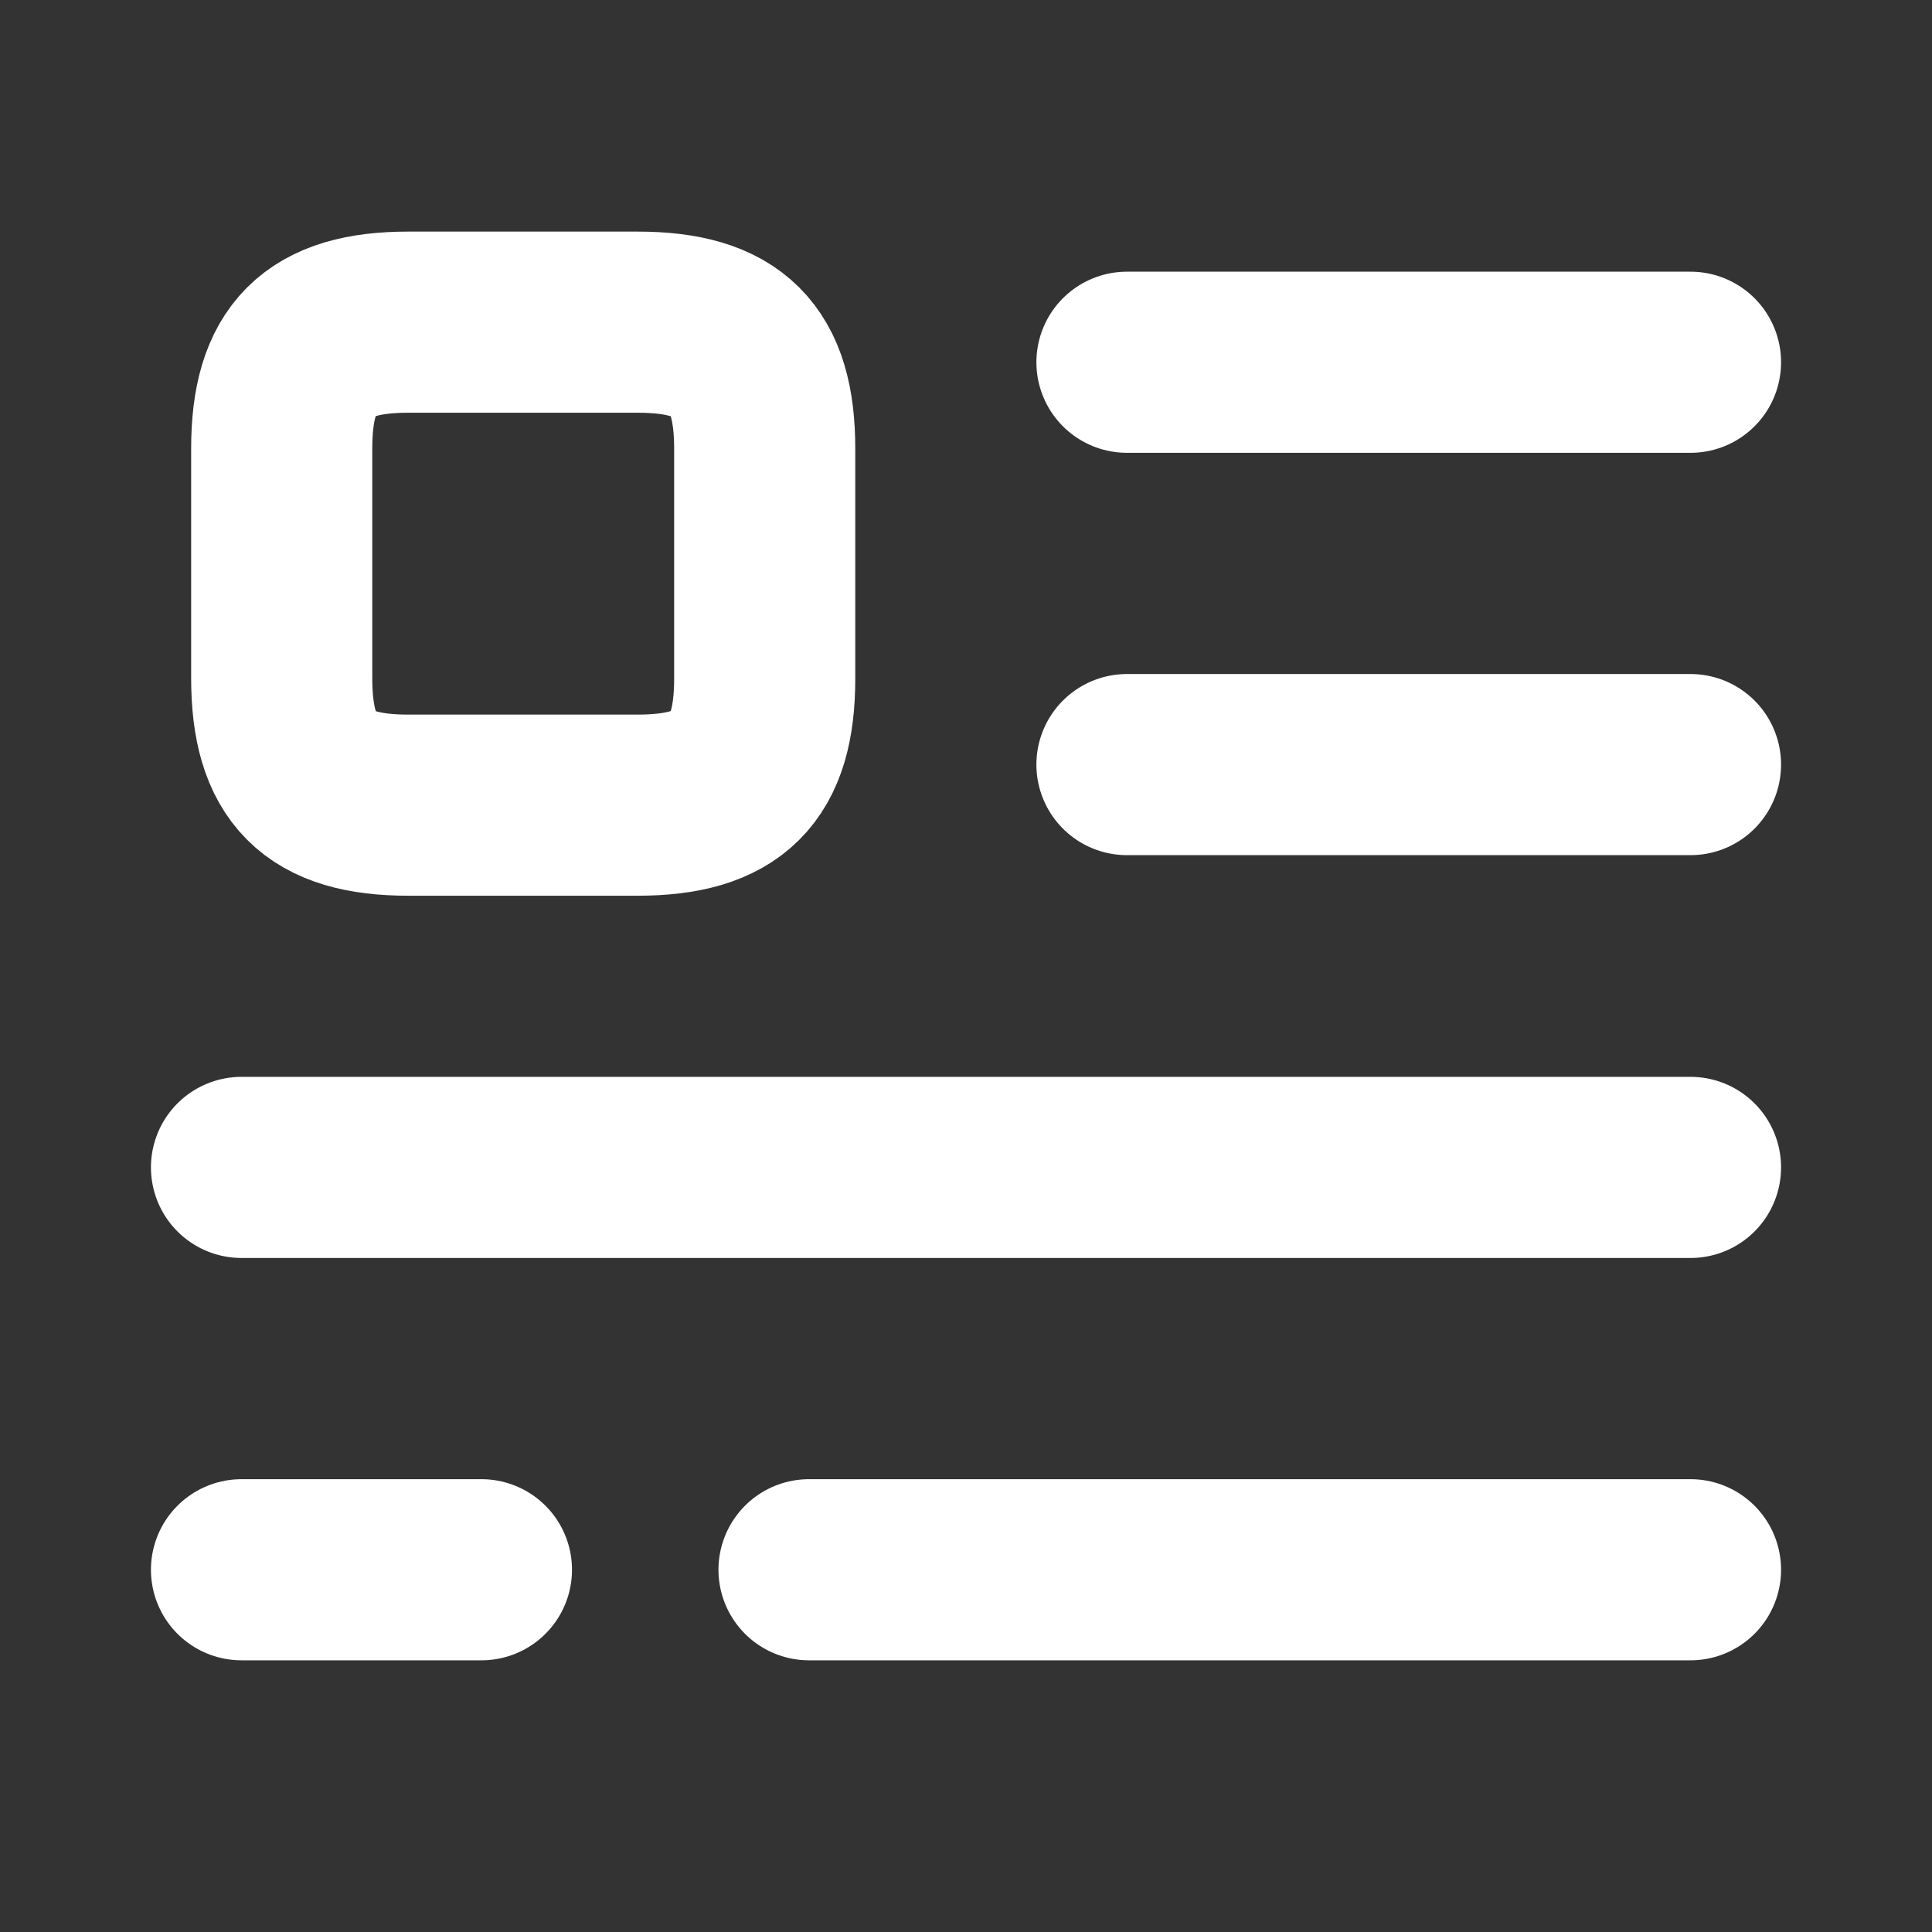 <svg width="16" height="16" viewBox="0 0 16 16" fill="none" xmlns="http://www.w3.org/2000/svg">
<rect x="0" y="0" width="16" height="16" fill="#333333" stroke="none"/>
<path d="M9.333 3H14" stroke="white" stroke-width="1.5" stroke-linecap="round" stroke-linejoin="round"/>
<path d="M9.333 6.332H14" stroke="white" stroke-width="1.5" stroke-linecap="round" stroke-linejoin="round"/>
<path d="M2 9.668H14" stroke="white" stroke-width="1.5" stroke-linecap="round" stroke-linejoin="round"/>
<path d="M6.333 5.621V3.715C6.333 2.968 6.033 2.668 5.28 2.668H3.38C2.633 2.668 2.333 2.968 2.333 3.715V5.615C2.333 6.368 2.633 6.668 3.38 6.668H5.28C6.033 6.668 6.333 6.368 6.333 5.621Z" stroke="white" stroke-width="1.5" stroke-linecap="round" stroke-linejoin="round"/>
<path d="M6.7 13H14" stroke="white" stroke-width="1.5" stroke-linecap="round" stroke-linejoin="round"/>
<path d="M2 13H3.987" stroke="white" stroke-width="1.5" stroke-linecap="round" stroke-linejoin="round"/>
</svg>
